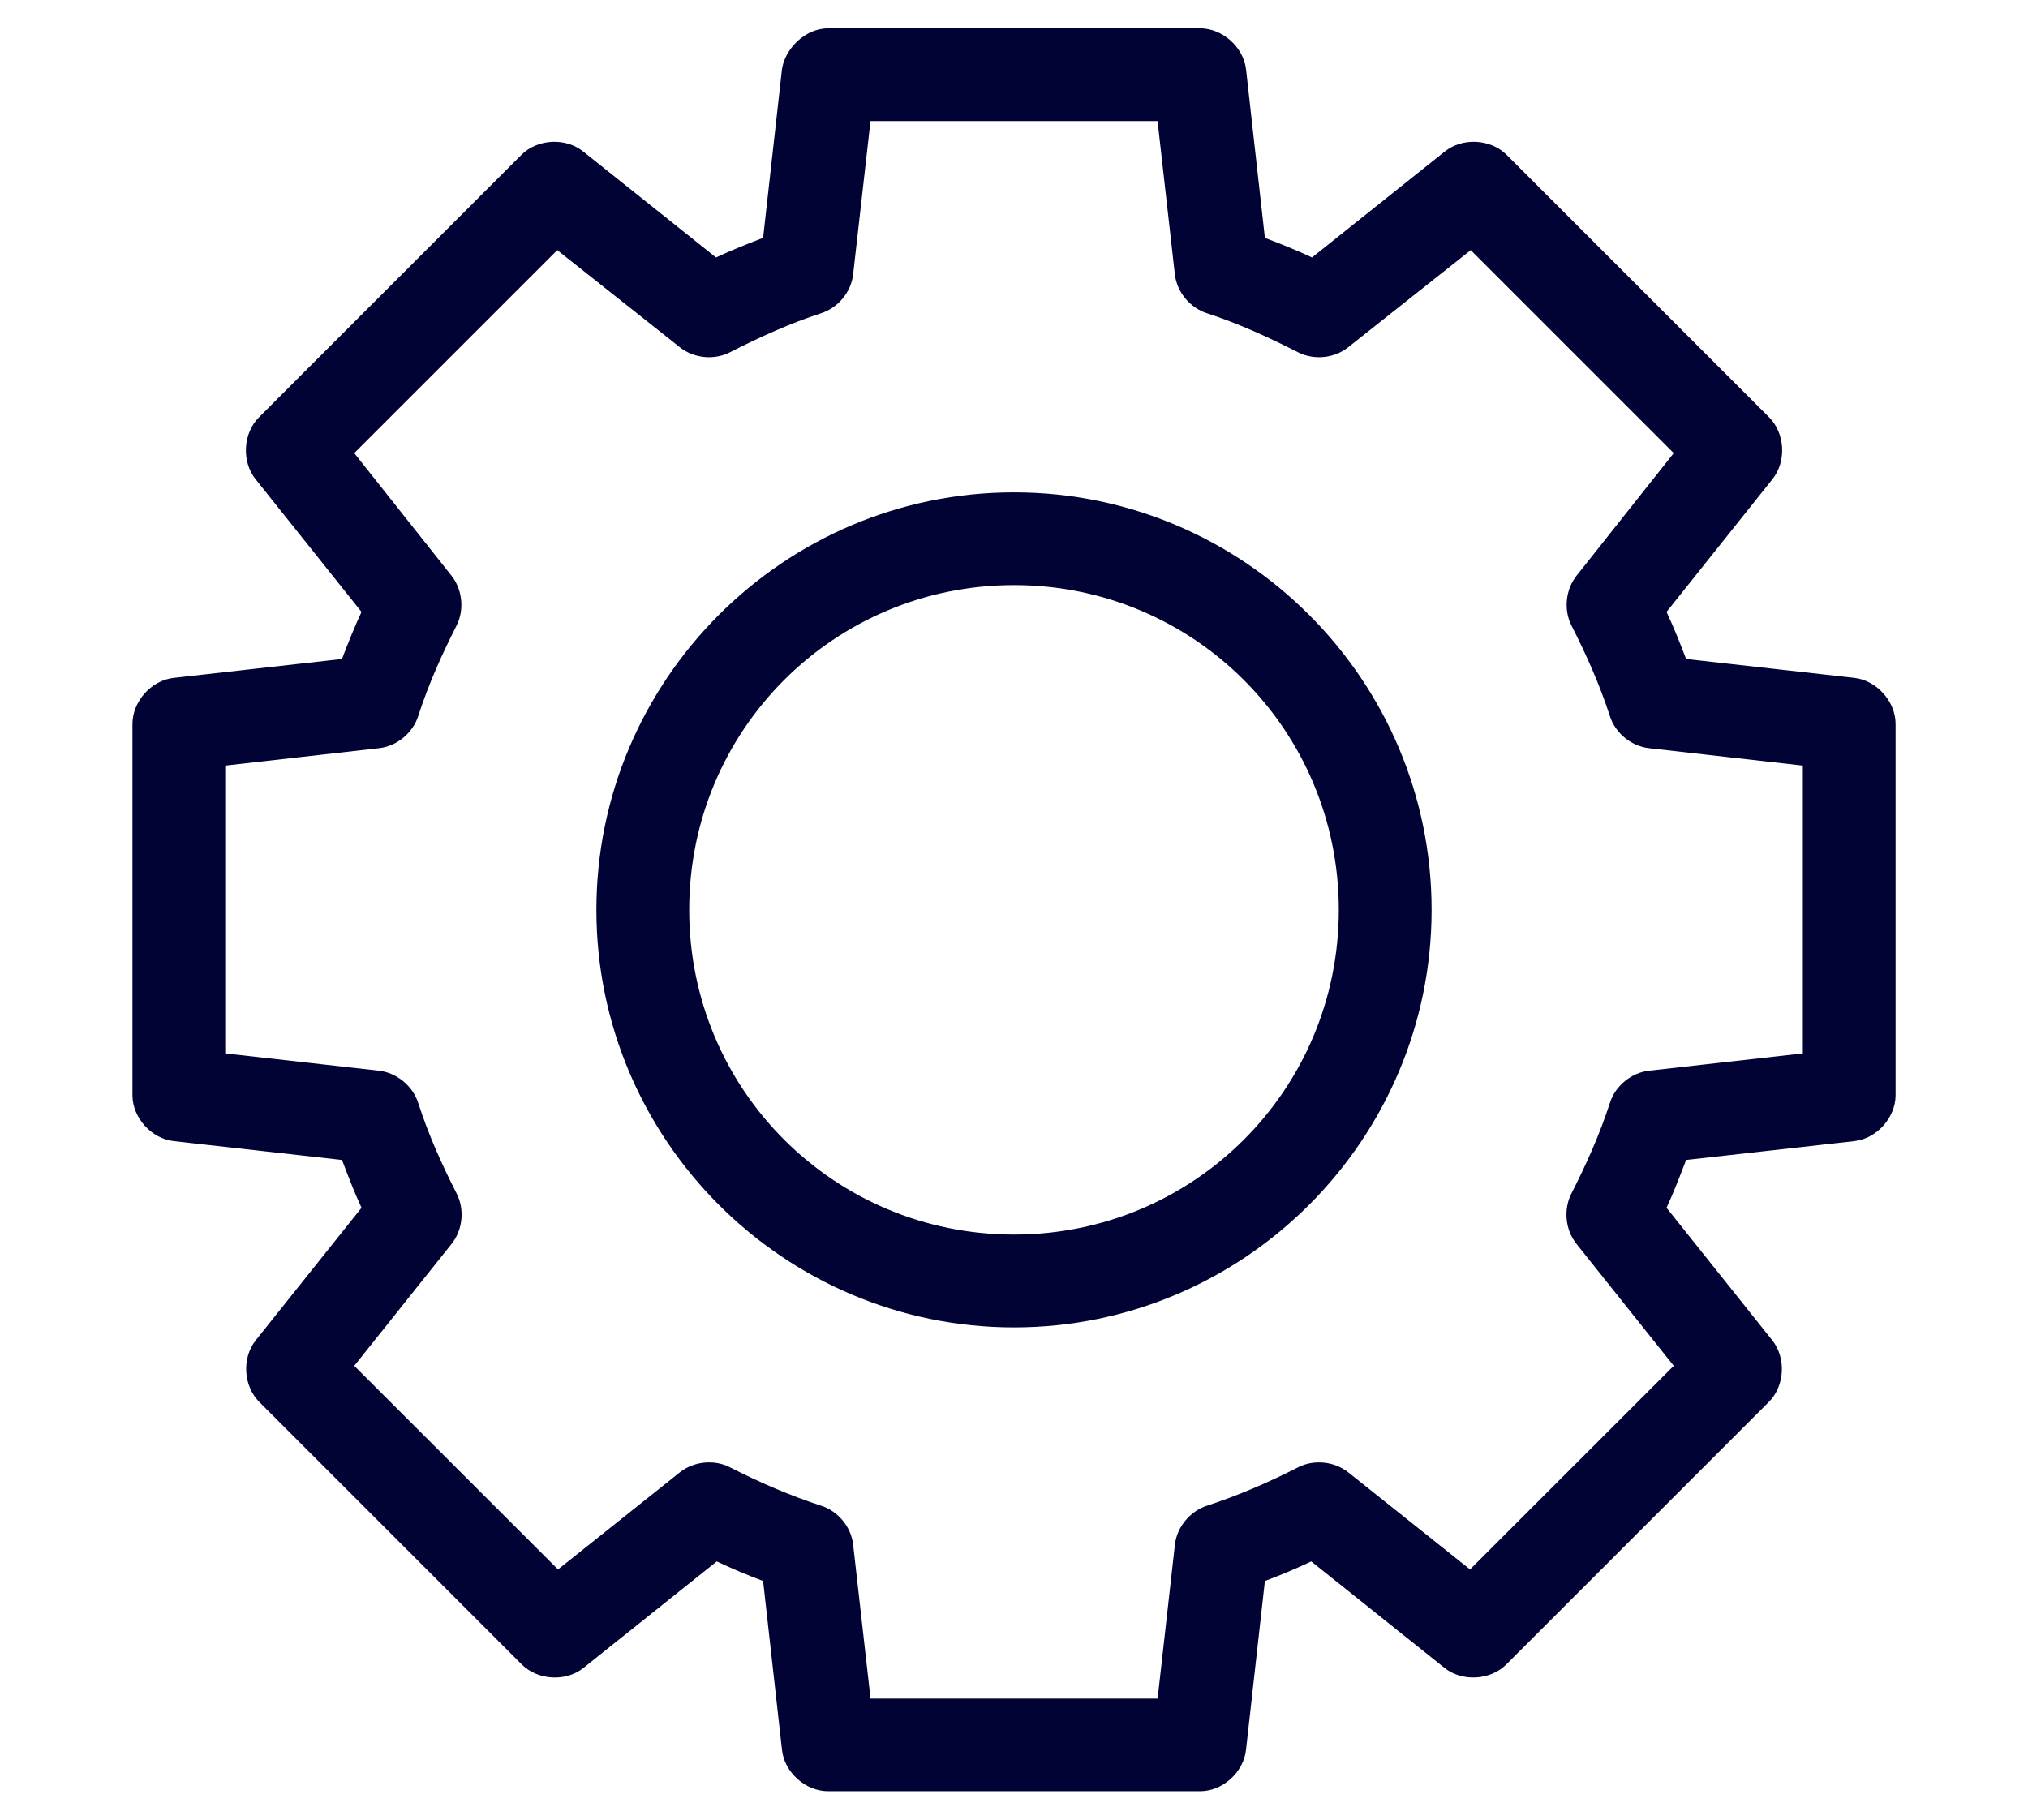 <?xml version="1.0" encoding="utf-8"?>
<!-- Generator: Adobe Illustrator 16.0.0, SVG Export Plug-In . SVG Version: 6.00 Build 0)  -->
<!DOCTYPE svg PUBLIC "-//W3C//DTD SVG 1.1//EN" "http://www.w3.org/Graphics/SVG/1.1/DTD/svg11.dtd">
<svg version="1.1" id="Calque_1" xmlns="http://www.w3.org/2000/svg" xmlns:xlink="http://www.w3.org/1999/xlink" x="0px" y="0px"
	 width="38px" height="34.102px" viewBox="0 0 38 34.102" enable-background="new 0 0 38 34.102" xml:space="preserve">
<g transform="translate(0,-952.362)">
	<path fill="#000333" d="M15.522,952.893c-0.453,0-0.815,0.401-0.869,0.761l-0.354,3.166c-0.3,0.115-0.596,0.232-0.883,0.367
		l-2.486-1.984c-0.327-0.265-0.853-0.24-1.154,0.055l-4.917,4.918c-0.306,0.299-0.337,0.835-0.069,1.168l1.984,2.486
		c-0.133,0.285-0.252,0.583-0.366,0.882l-3.152,0.354c-0.423,0.046-0.777,0.444-0.774,0.869v6.958
		c0.003,0.419,0.356,0.809,0.774,0.855l3.152,0.353c0.116,0.303,0.231,0.607,0.366,0.896l-1.984,2.486
		c-0.261,0.331-0.23,0.857,0.069,1.154l4.917,4.918c0.298,0.299,0.825,0.329,1.154,0.068l2.5-1.998
		c0.284,0.134,0.571,0.255,0.869,0.367l0.354,3.167c0.046,0.421,0.444,0.776,0.869,0.772h6.957c0.425,0.006,0.822-0.352,0.868-0.772
		l0.354-3.167c0.299-0.112,0.586-0.233,0.869-0.367l2.5,1.998c0.331,0.261,0.857,0.23,1.155-0.068l4.918-4.918
		c0.299-0.297,0.329-0.823,0.067-1.154l-1.983-2.486c0.135-0.289,0.251-0.594,0.367-0.896l3.152-0.353
		c0.418-0.047,0.77-0.437,0.773-0.855v-6.958c0.003-0.424-0.352-0.822-0.773-0.869l-3.152-0.354
		c-0.115-0.299-0.233-0.598-0.367-0.882l1.983-2.486c0.27-0.333,0.238-0.869-0.067-1.168l-4.918-4.918
		c-0.302-0.295-0.827-0.32-1.155-0.055l-2.486,1.984c-0.287-0.135-0.581-0.252-0.883-0.367l-0.354-3.166
		c-0.053-0.418-0.448-0.764-0.868-0.761H15.522L15.522,952.893z M16.311,954.631h5.379l0.325,2.881
		c0.041,0.327,0.285,0.619,0.598,0.72c0.583,0.189,1.152,0.448,1.711,0.733c0.297,0.151,0.679,0.112,0.938-0.095l2.296-1.82
		l3.804,3.804l-1.82,2.296c-0.207,0.26-0.246,0.642-0.095,0.938c0.285,0.56,0.531,1.115,0.72,1.698
		c0.102,0.318,0.402,0.562,0.733,0.598l2.881,0.326v5.394l-2.881,0.324c-0.331,0.036-0.632,0.283-0.733,0.6
		c-0.188,0.583-0.435,1.138-0.72,1.697c-0.156,0.299-0.118,0.69,0.095,0.952l1.82,2.282l-3.817,3.816l-2.282-1.82
		c-0.26-0.206-0.642-0.246-0.938-0.095c-0.559,0.286-1.128,0.531-1.711,0.721c-0.312,0.101-0.557,0.394-0.598,0.72l-0.325,2.895
		h-5.379l-0.327-2.895c-0.04-0.326-0.283-0.619-0.597-0.72c-0.583-0.189-1.152-0.435-1.712-0.721
		c-0.295-0.151-0.678-0.111-0.937,0.095l-2.283,1.82l-3.818-3.816l1.821-2.282c0.213-0.262,0.251-0.653,0.095-0.952
		c-0.286-0.56-0.532-1.114-0.719-1.697c-0.103-0.316-0.403-0.563-0.735-0.6l-2.88-0.324v-5.394l2.88-0.326
		c0.332-0.036,0.632-0.28,0.735-0.598c0.188-0.583,0.434-1.139,0.719-1.698c0.15-0.295,0.112-0.678-0.095-0.938l-1.821-2.296
		l3.804-3.804l2.297,1.82c0.259,0.207,0.642,0.246,0.937,0.095c0.56-0.286,1.129-0.544,1.712-0.733
		c0.314-0.101,0.557-0.393,0.597-0.72L16.311,954.631z M19,961.589c-4.312,0-7.825,3.514-7.825,7.825
		c0,4.31,3.513,7.825,7.825,7.825c4.311,0,7.825-3.516,7.825-7.825C26.825,965.102,23.311,961.589,19,961.589z M19,963.327
		c3.371,0,6.086,2.715,6.086,6.087c0,3.371-2.715,6.085-6.086,6.085c-3.372,0-6.086-2.714-6.086-6.085
		C12.914,966.042,15.628,963.327,19,963.327z"/>
</g>
</svg>
